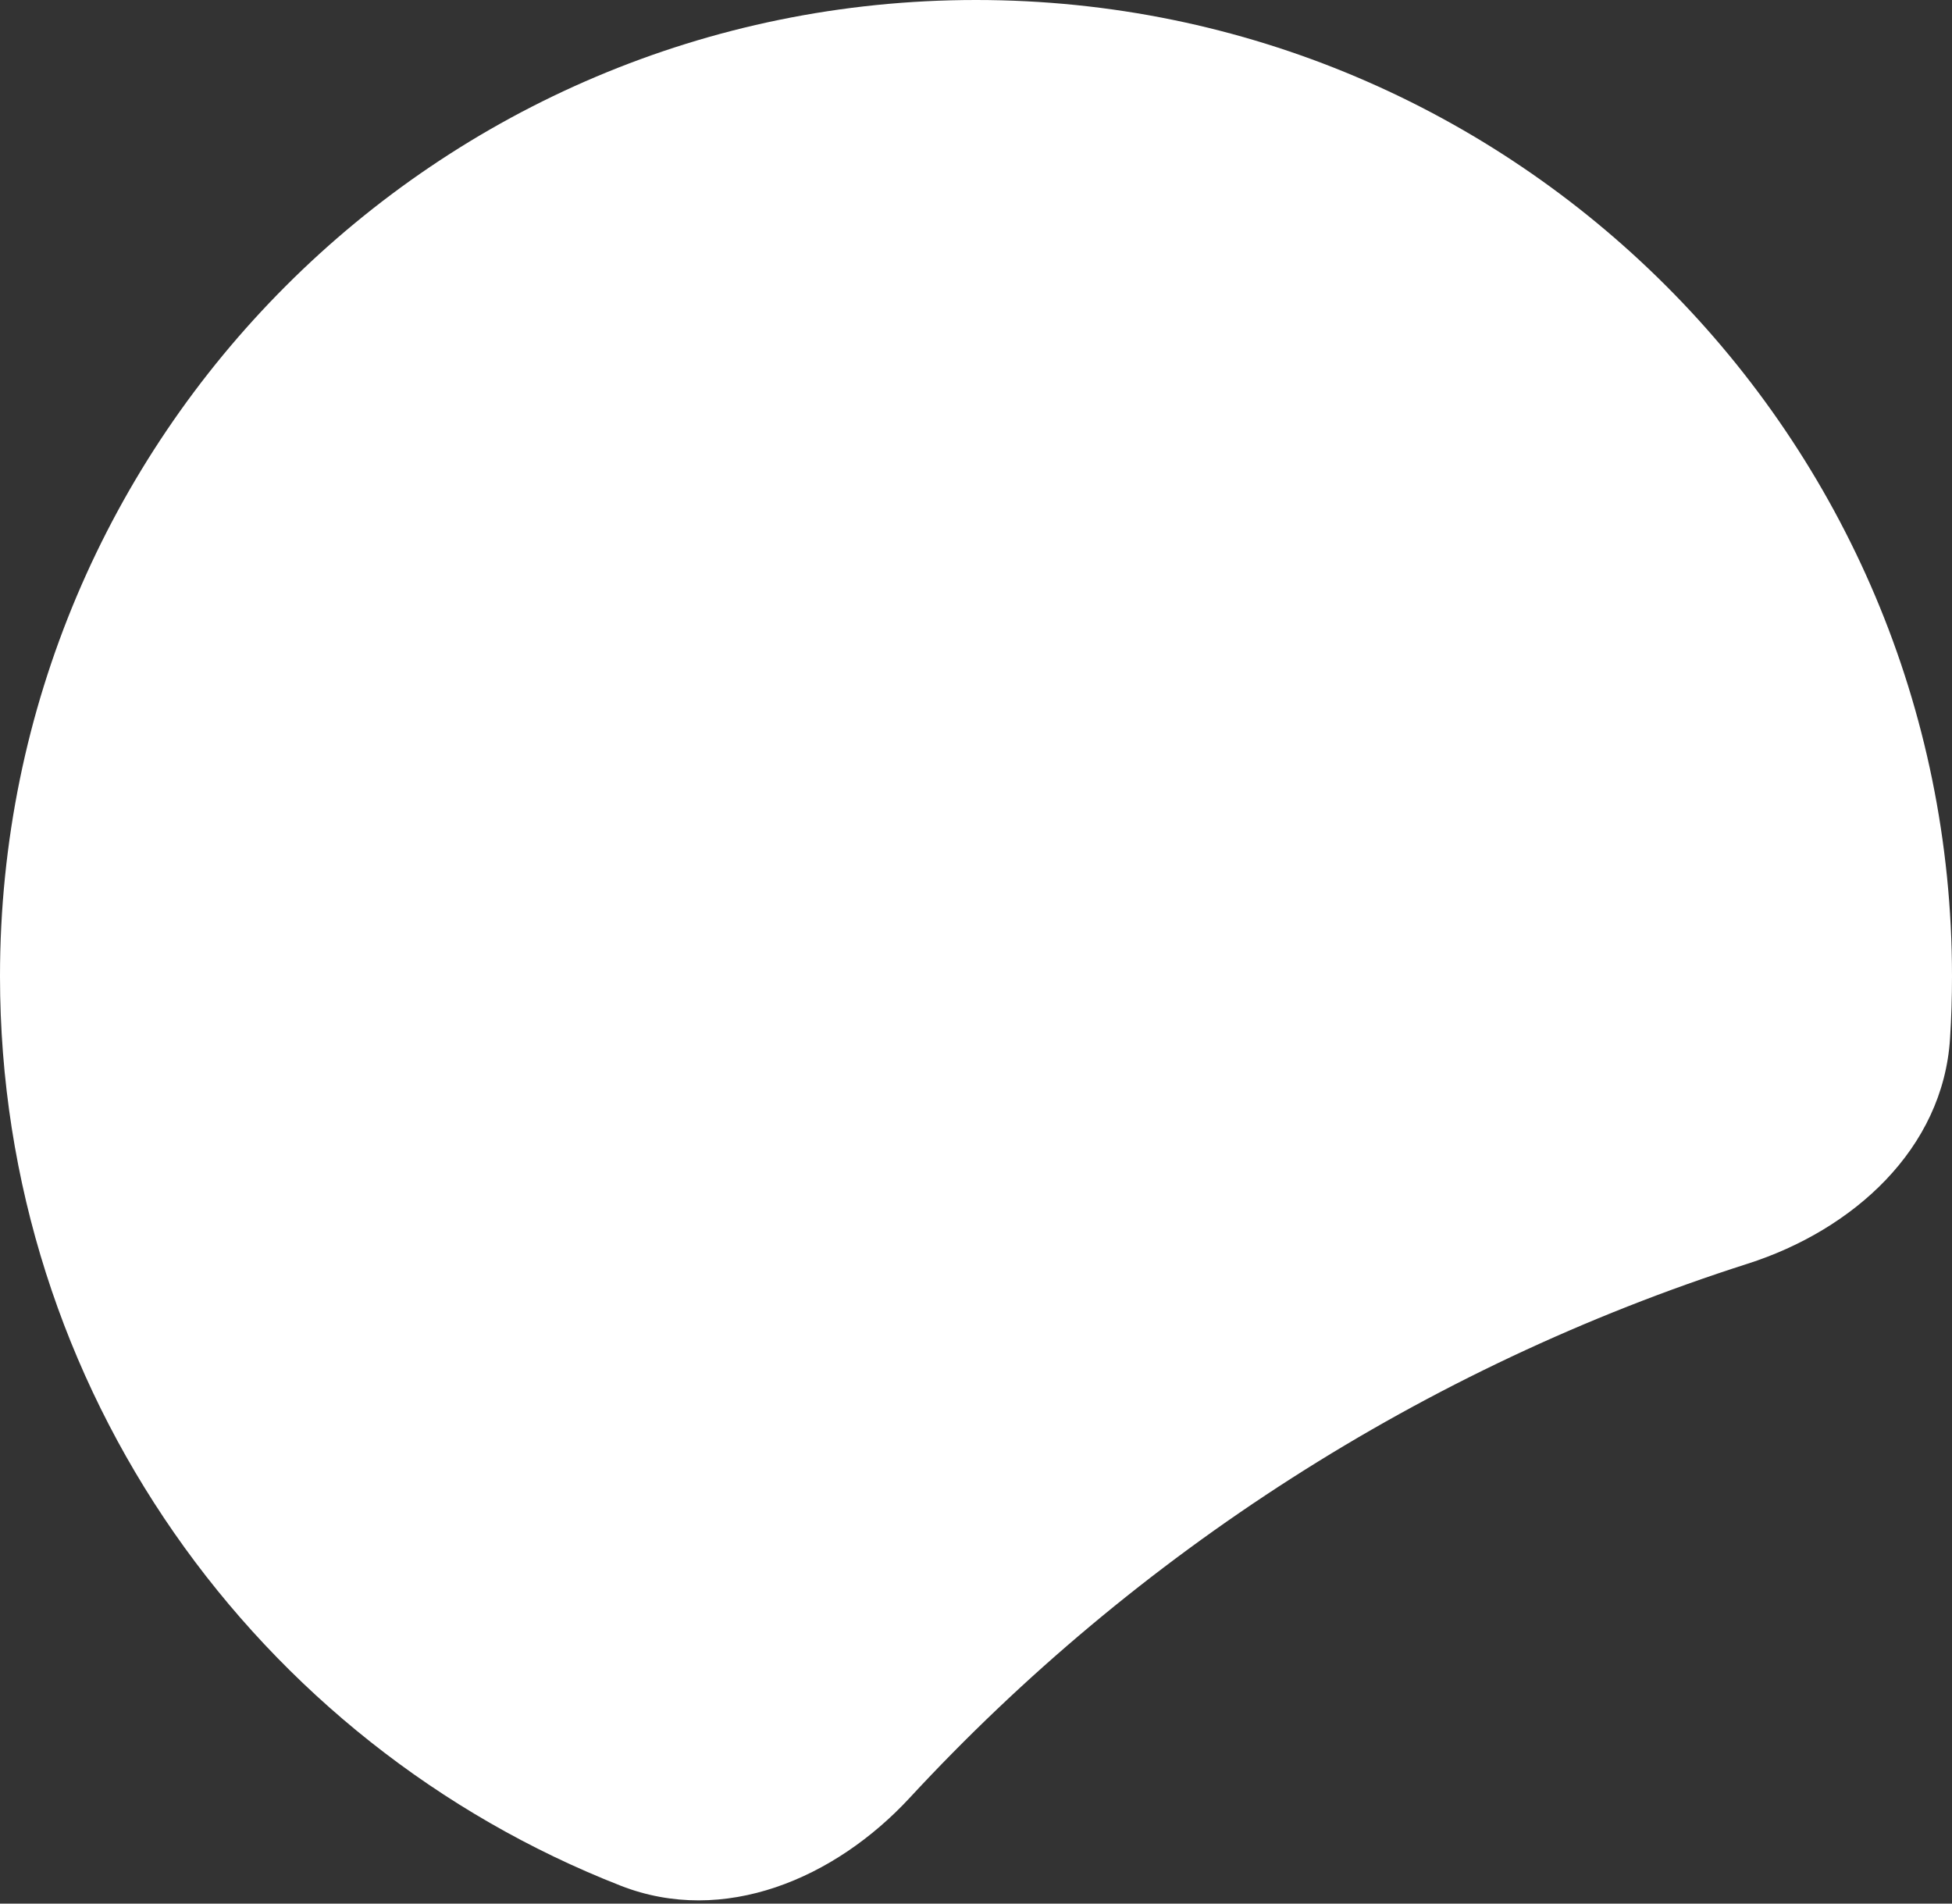 <svg width="40" height="39" viewBox="0 0 40 39" fill="none" xmlns="http://www.w3.org/2000/svg">
<rect x="0" y="0" width="40" height="39" fill="#333333" stroke="none"/>
<path fill-rule="evenodd" clip-rule="evenodd" d="M35.81 25.891C37.974 25.2 39.818 23.54 39.96 21.274C39.987 20.852 40 20.428 40 20C40 8.954 31.046 0 20 0C8.954 0 0 8.954 0 20C0 28.477 5.275 35.723 12.721 38.634C14.828 39.458 17.104 38.493 18.641 36.833C23.271 31.832 29.163 28.016 35.81 25.891Z" fill="white"/>
</svg>
